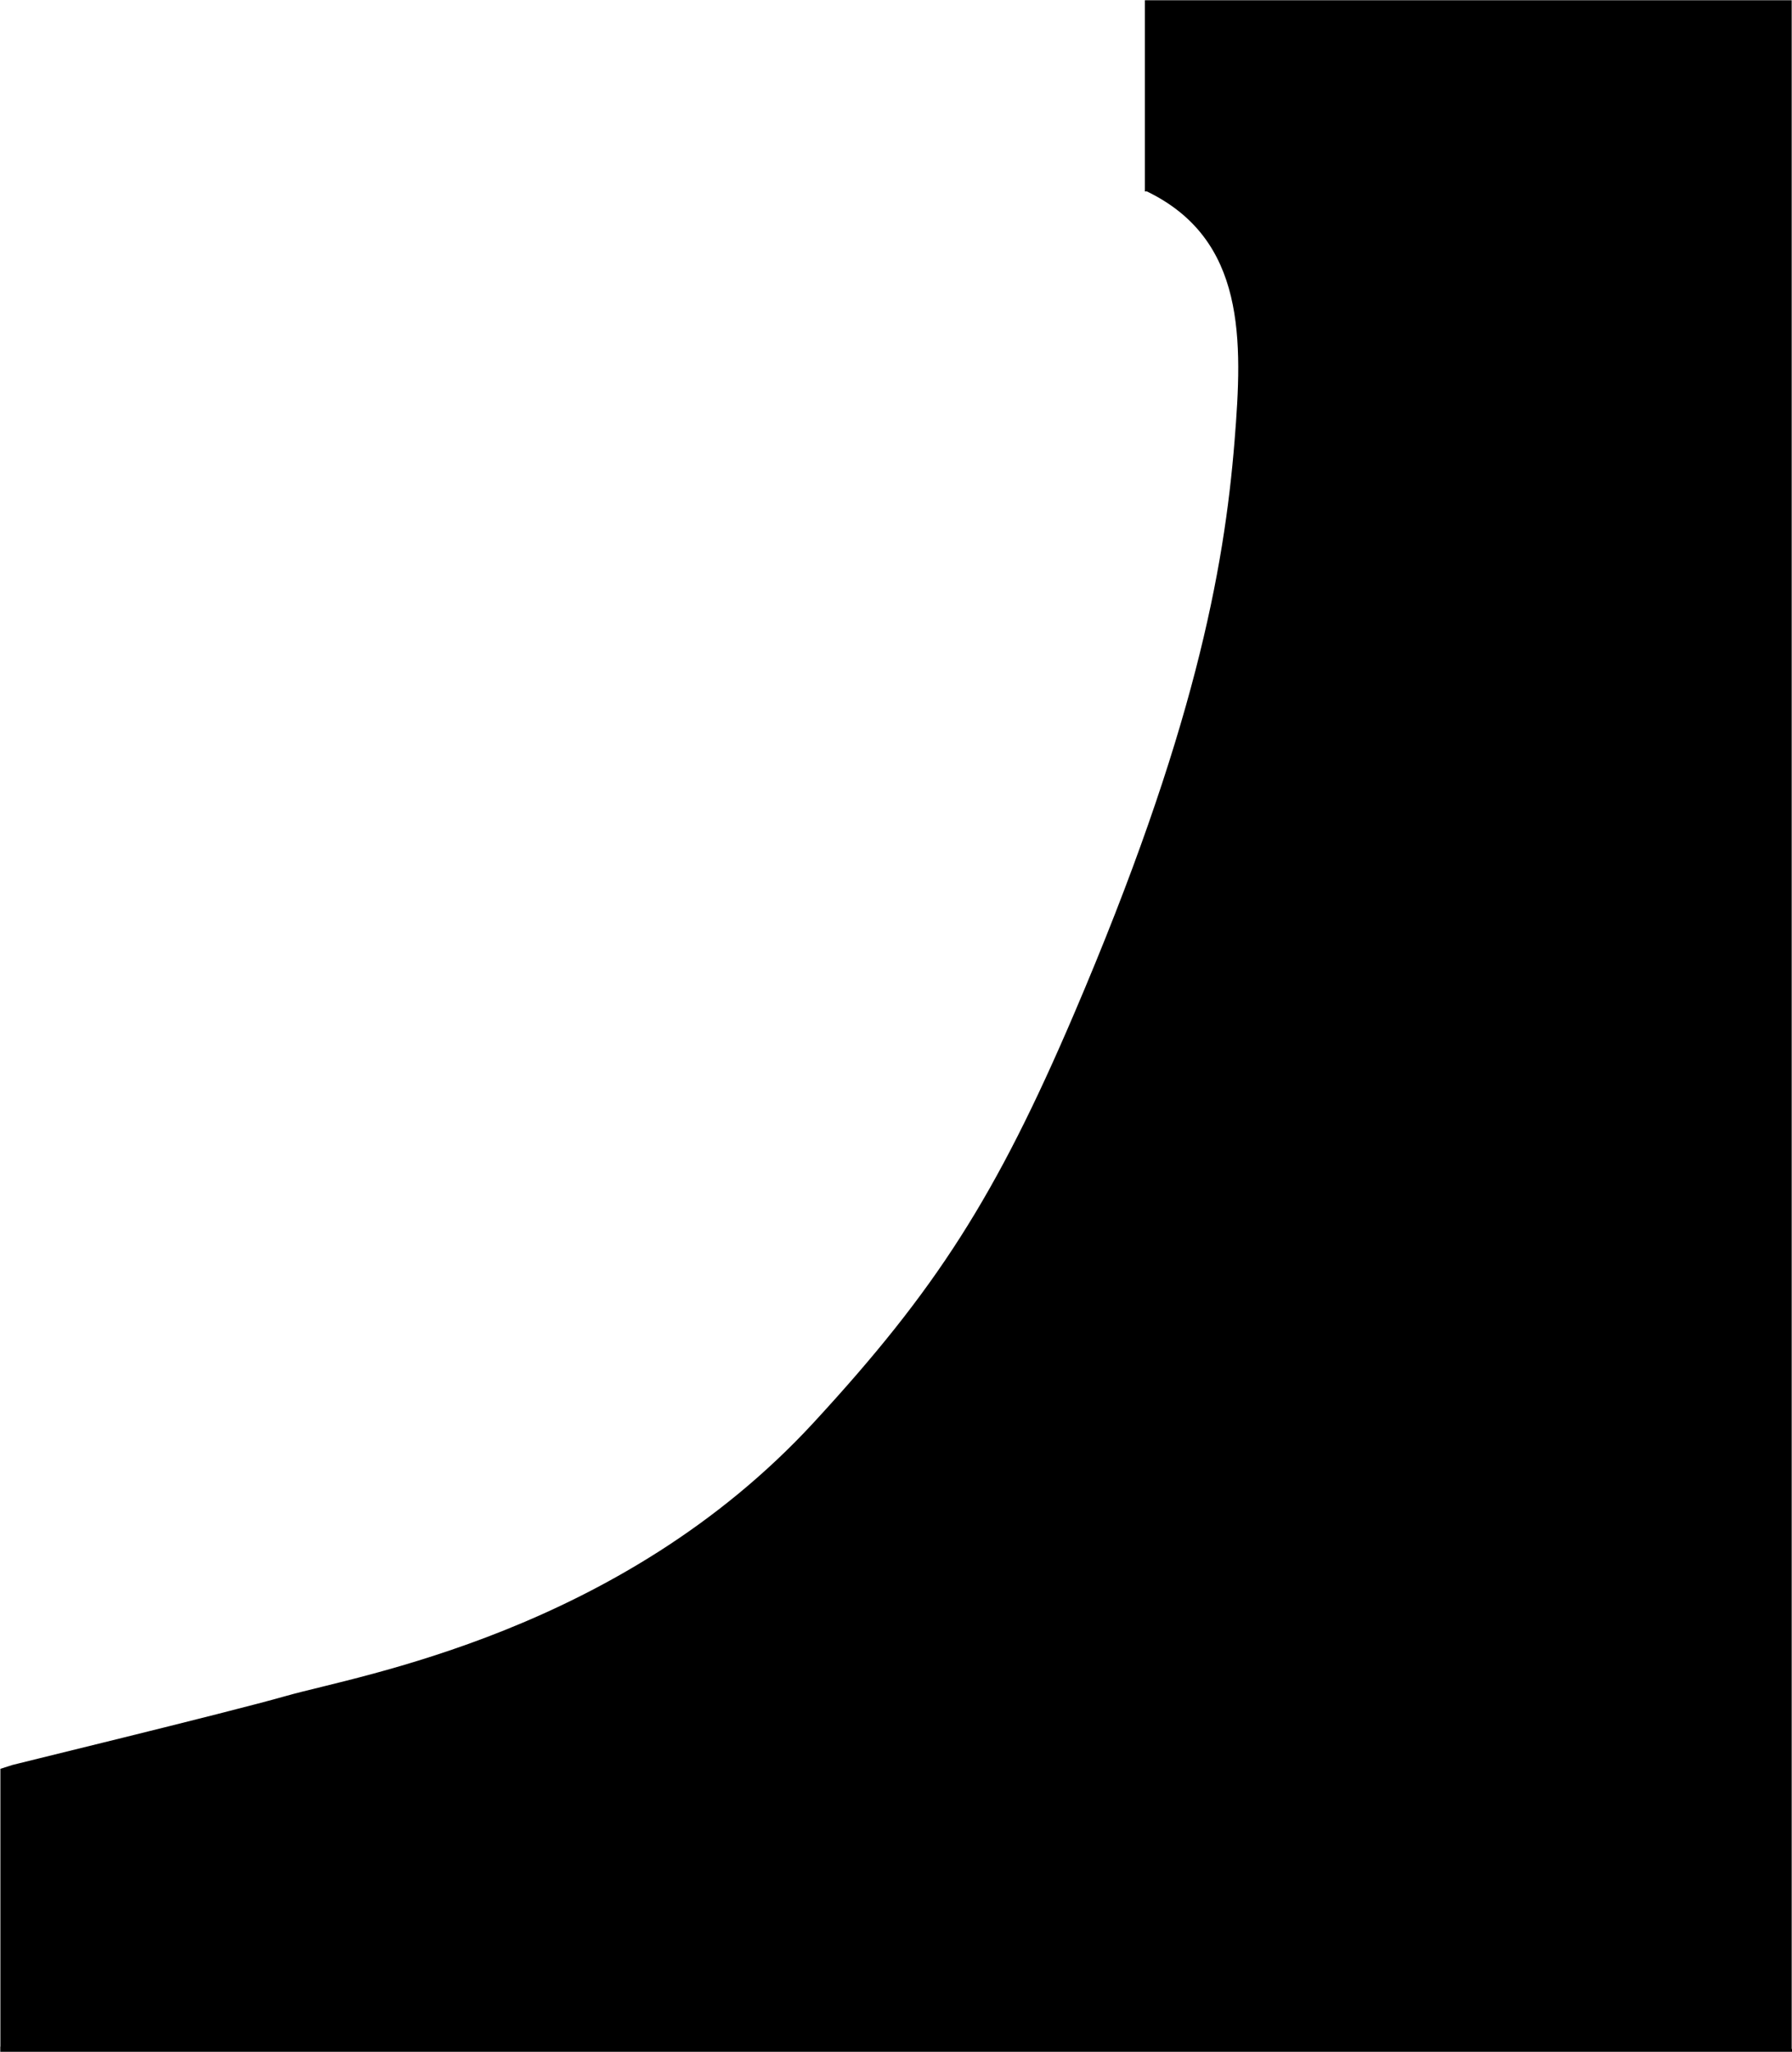 <?xml version="1.0" encoding="UTF-8"?>
<!-- Created with EazyDraw for Mac ( https://www.eazydraw.com/ ) -->

<svg
    version="1.1"
    xmlns:dc="http://purl.org/dc/elements/1.1/"
    xmlns:cc="http://creativecommons.org/ns#"
    xmlns:rdf="http://www.w3.org/1999/02/22-rdf-syntax-ns#"
    xmlns:svg="http://www.w3.org/2000/svg"
    xmlns:xlink="http://www.w3.org/1999/xlink"
    xmlns="http://www.w3.org/2000/svg"
    width="346.878"
    height="397.121"
    viewBox="0, 0, 346.878, 397.121"
    preserveAspectRatio="none"
    id="svg2">
   <defs
       id="defs_631D5E09"/>
   <g
       id="layer_Paper"
       style="fill:#000000;fill-opacity:1;stroke:#000000;stroke-opacity:1;fill-rule:nonzero;stroke-linecap:square;stroke-linejoin:miter;stroke-width:1;stroke-miterlimit:10">
      <path
          id="322A5D09_join"
          d="M0.55,396.571 L346.328,396.571 L346.319,396.55 L346.319,0.55 L222.119,0.55 L222.119,36.55 L222.131,36.55 C241.795,45.998 241.033,65.99 239.47,85.397
C237.451,110.472 231.583,142.128 208.364,196.399 C193.214,231.812 181.585,249.924 157.867,275.638 C120.285,316.383 69.425,324.722 55.602,328.66
C43.809,332.02 0.751,342.412 0.575,342.55 L0.575,396.55"/>
   </g>
</svg>
